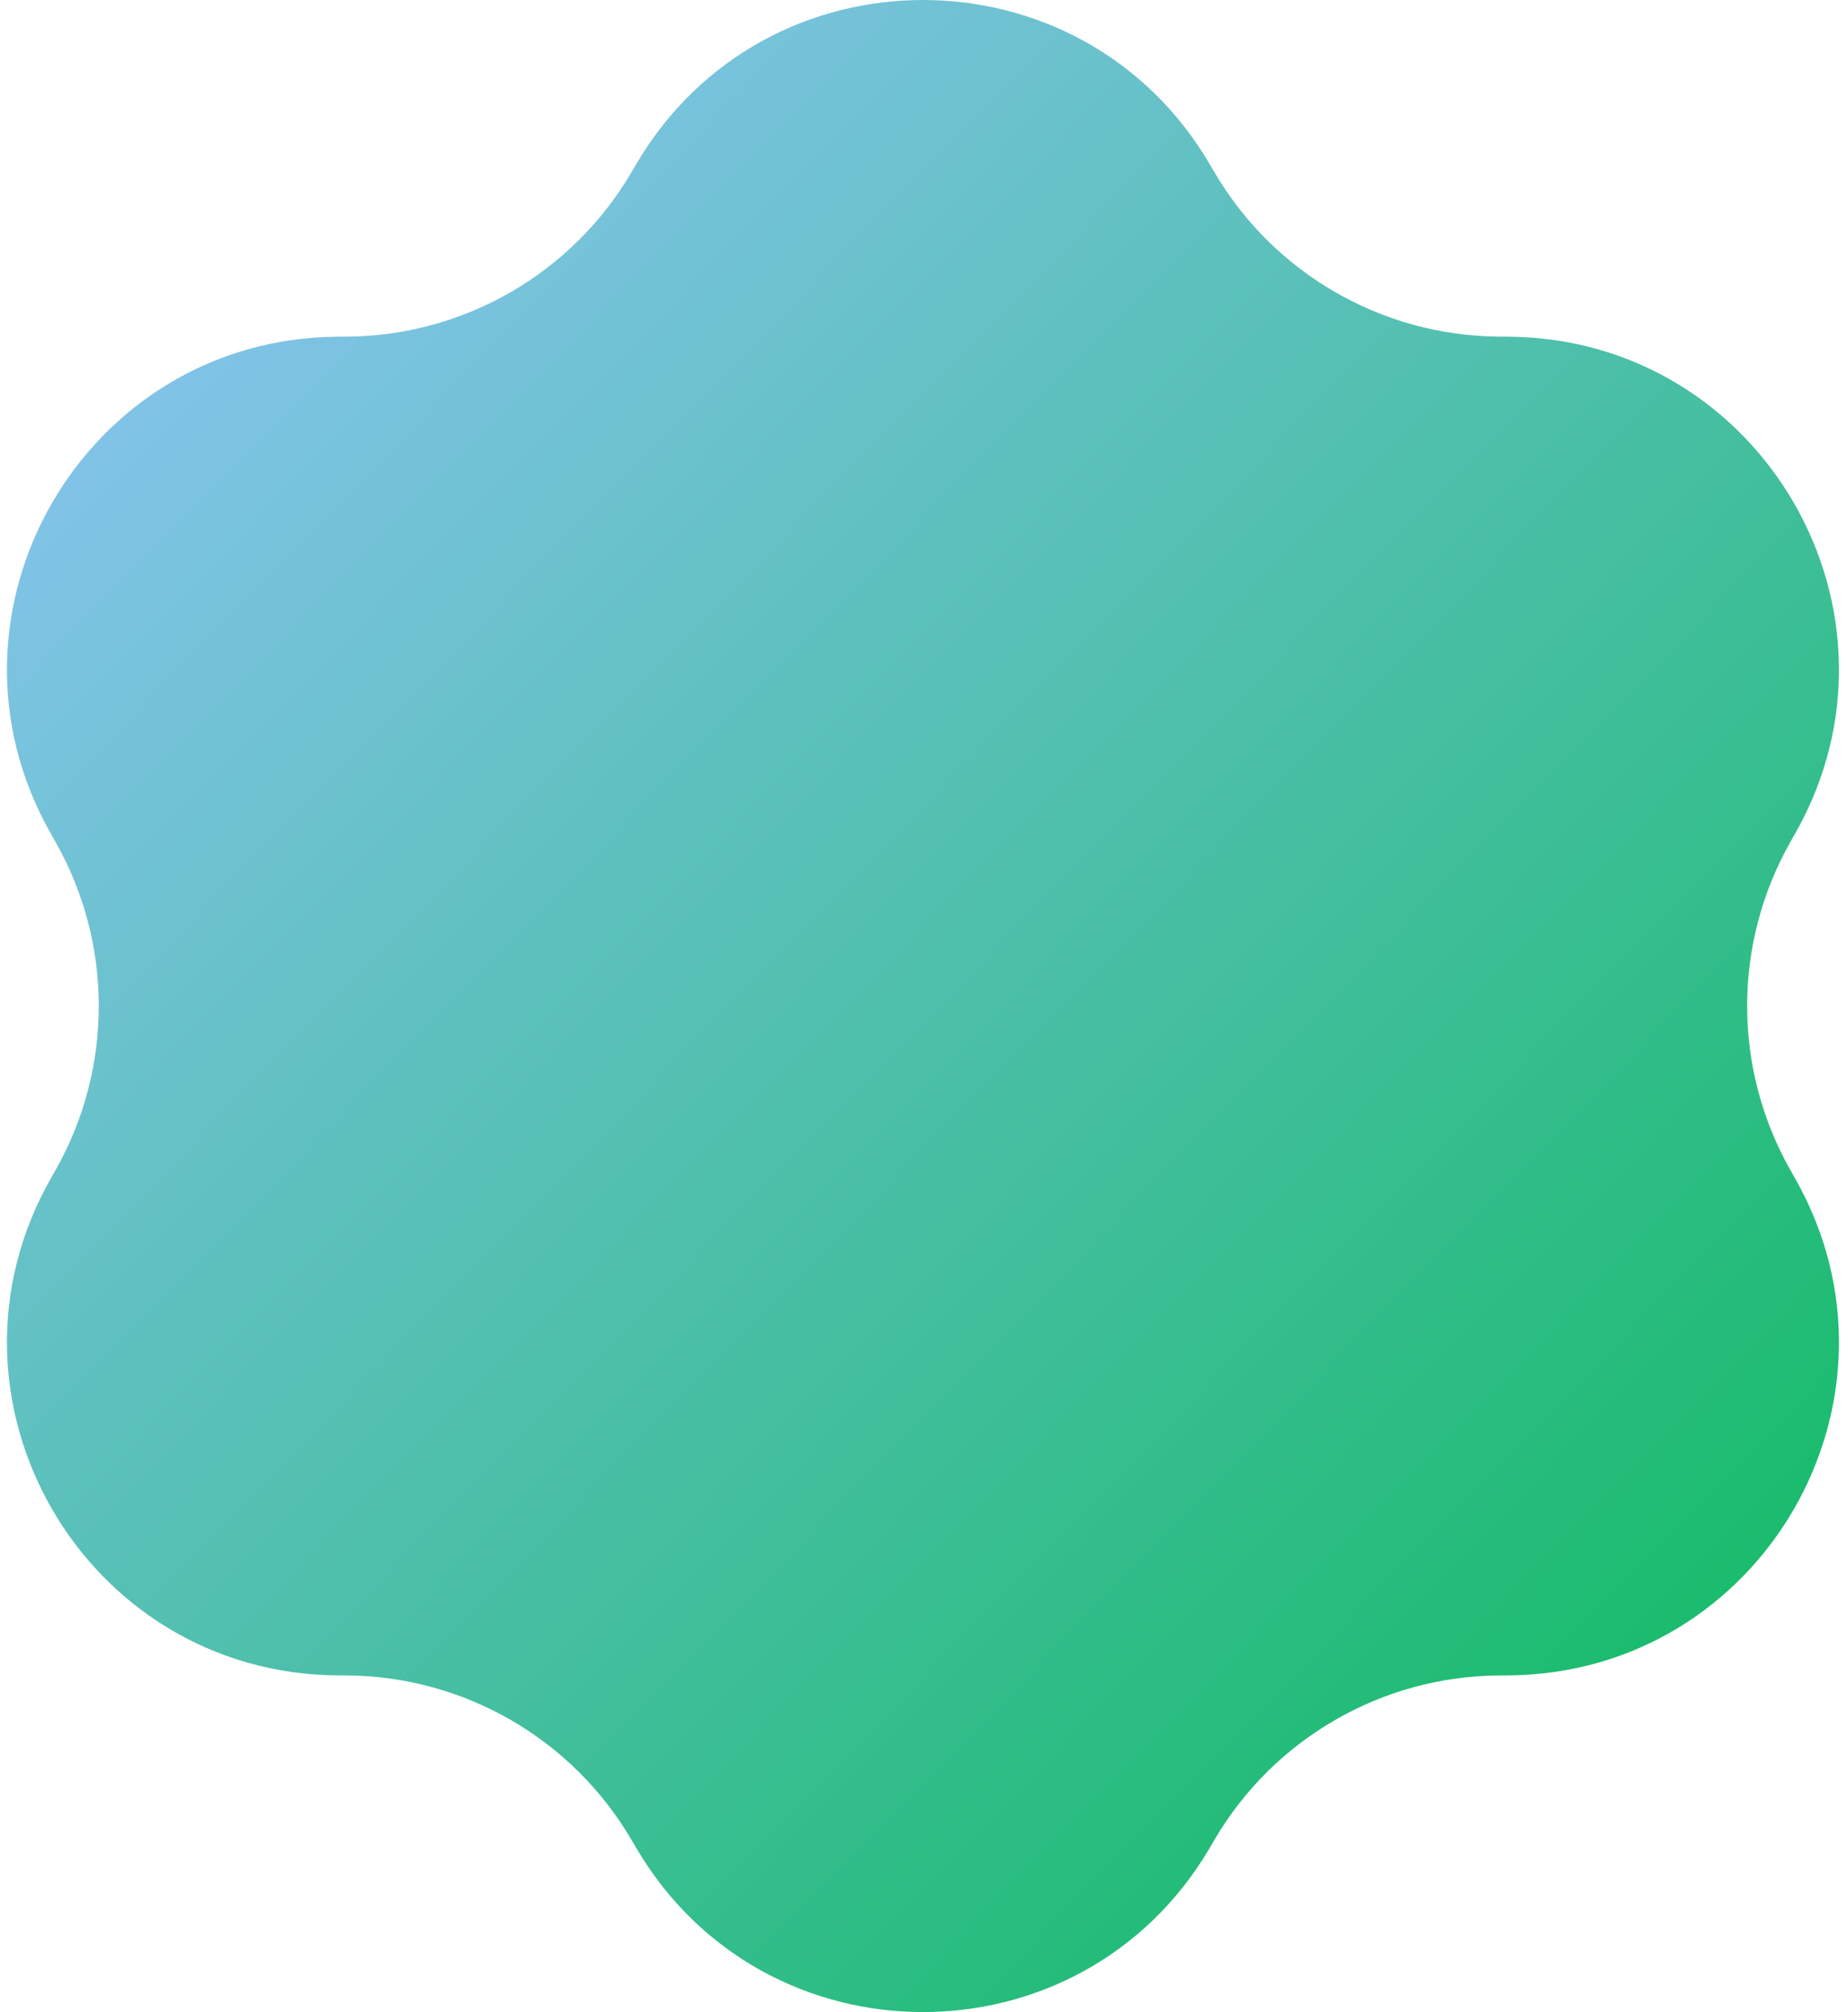 <svg width="147" height="160" viewBox="0 0 147 160" fill="none" xmlns="http://www.w3.org/2000/svg">
<path d="M50.599 13.068C60.822 -4.356 86.013 -4.356 96.235 13.068L96.606 13.701C101.323 21.739 109.92 26.703 119.239 26.768L119.974 26.773C140.175 26.914 152.77 48.73 142.791 66.295L142.429 66.933C137.826 75.036 137.826 84.964 142.429 93.067L142.791 93.705C152.77 111.271 140.175 133.086 119.974 133.227L119.239 133.232C109.92 133.298 101.323 138.262 96.606 146.299L96.235 146.932C86.013 164.356 60.822 164.356 50.599 146.932L50.228 146.299C45.512 138.262 36.914 133.298 27.595 133.232L26.861 133.227C6.661 133.086 -5.935 111.271 4.043 93.705L4.406 93.067C9.009 84.964 9.009 75.036 4.406 66.933L4.043 66.295C-5.935 48.73 6.661 26.914 26.861 26.773L27.595 26.768C36.914 26.703 45.512 21.739 50.228 13.701L50.599 13.068Z" fill="url(#paint0_linear_62_64)"/>
<defs>
<linearGradient id="paint0_linear_62_64" x1="-9.647" y1="8" x2="146.353" y2="160" gradientUnits="userSpaceOnUse">
<stop stop-color="#95C5FF"/>
<stop offset="1" stop-color="#07BA57"/>
</linearGradient>
</defs>
</svg>
